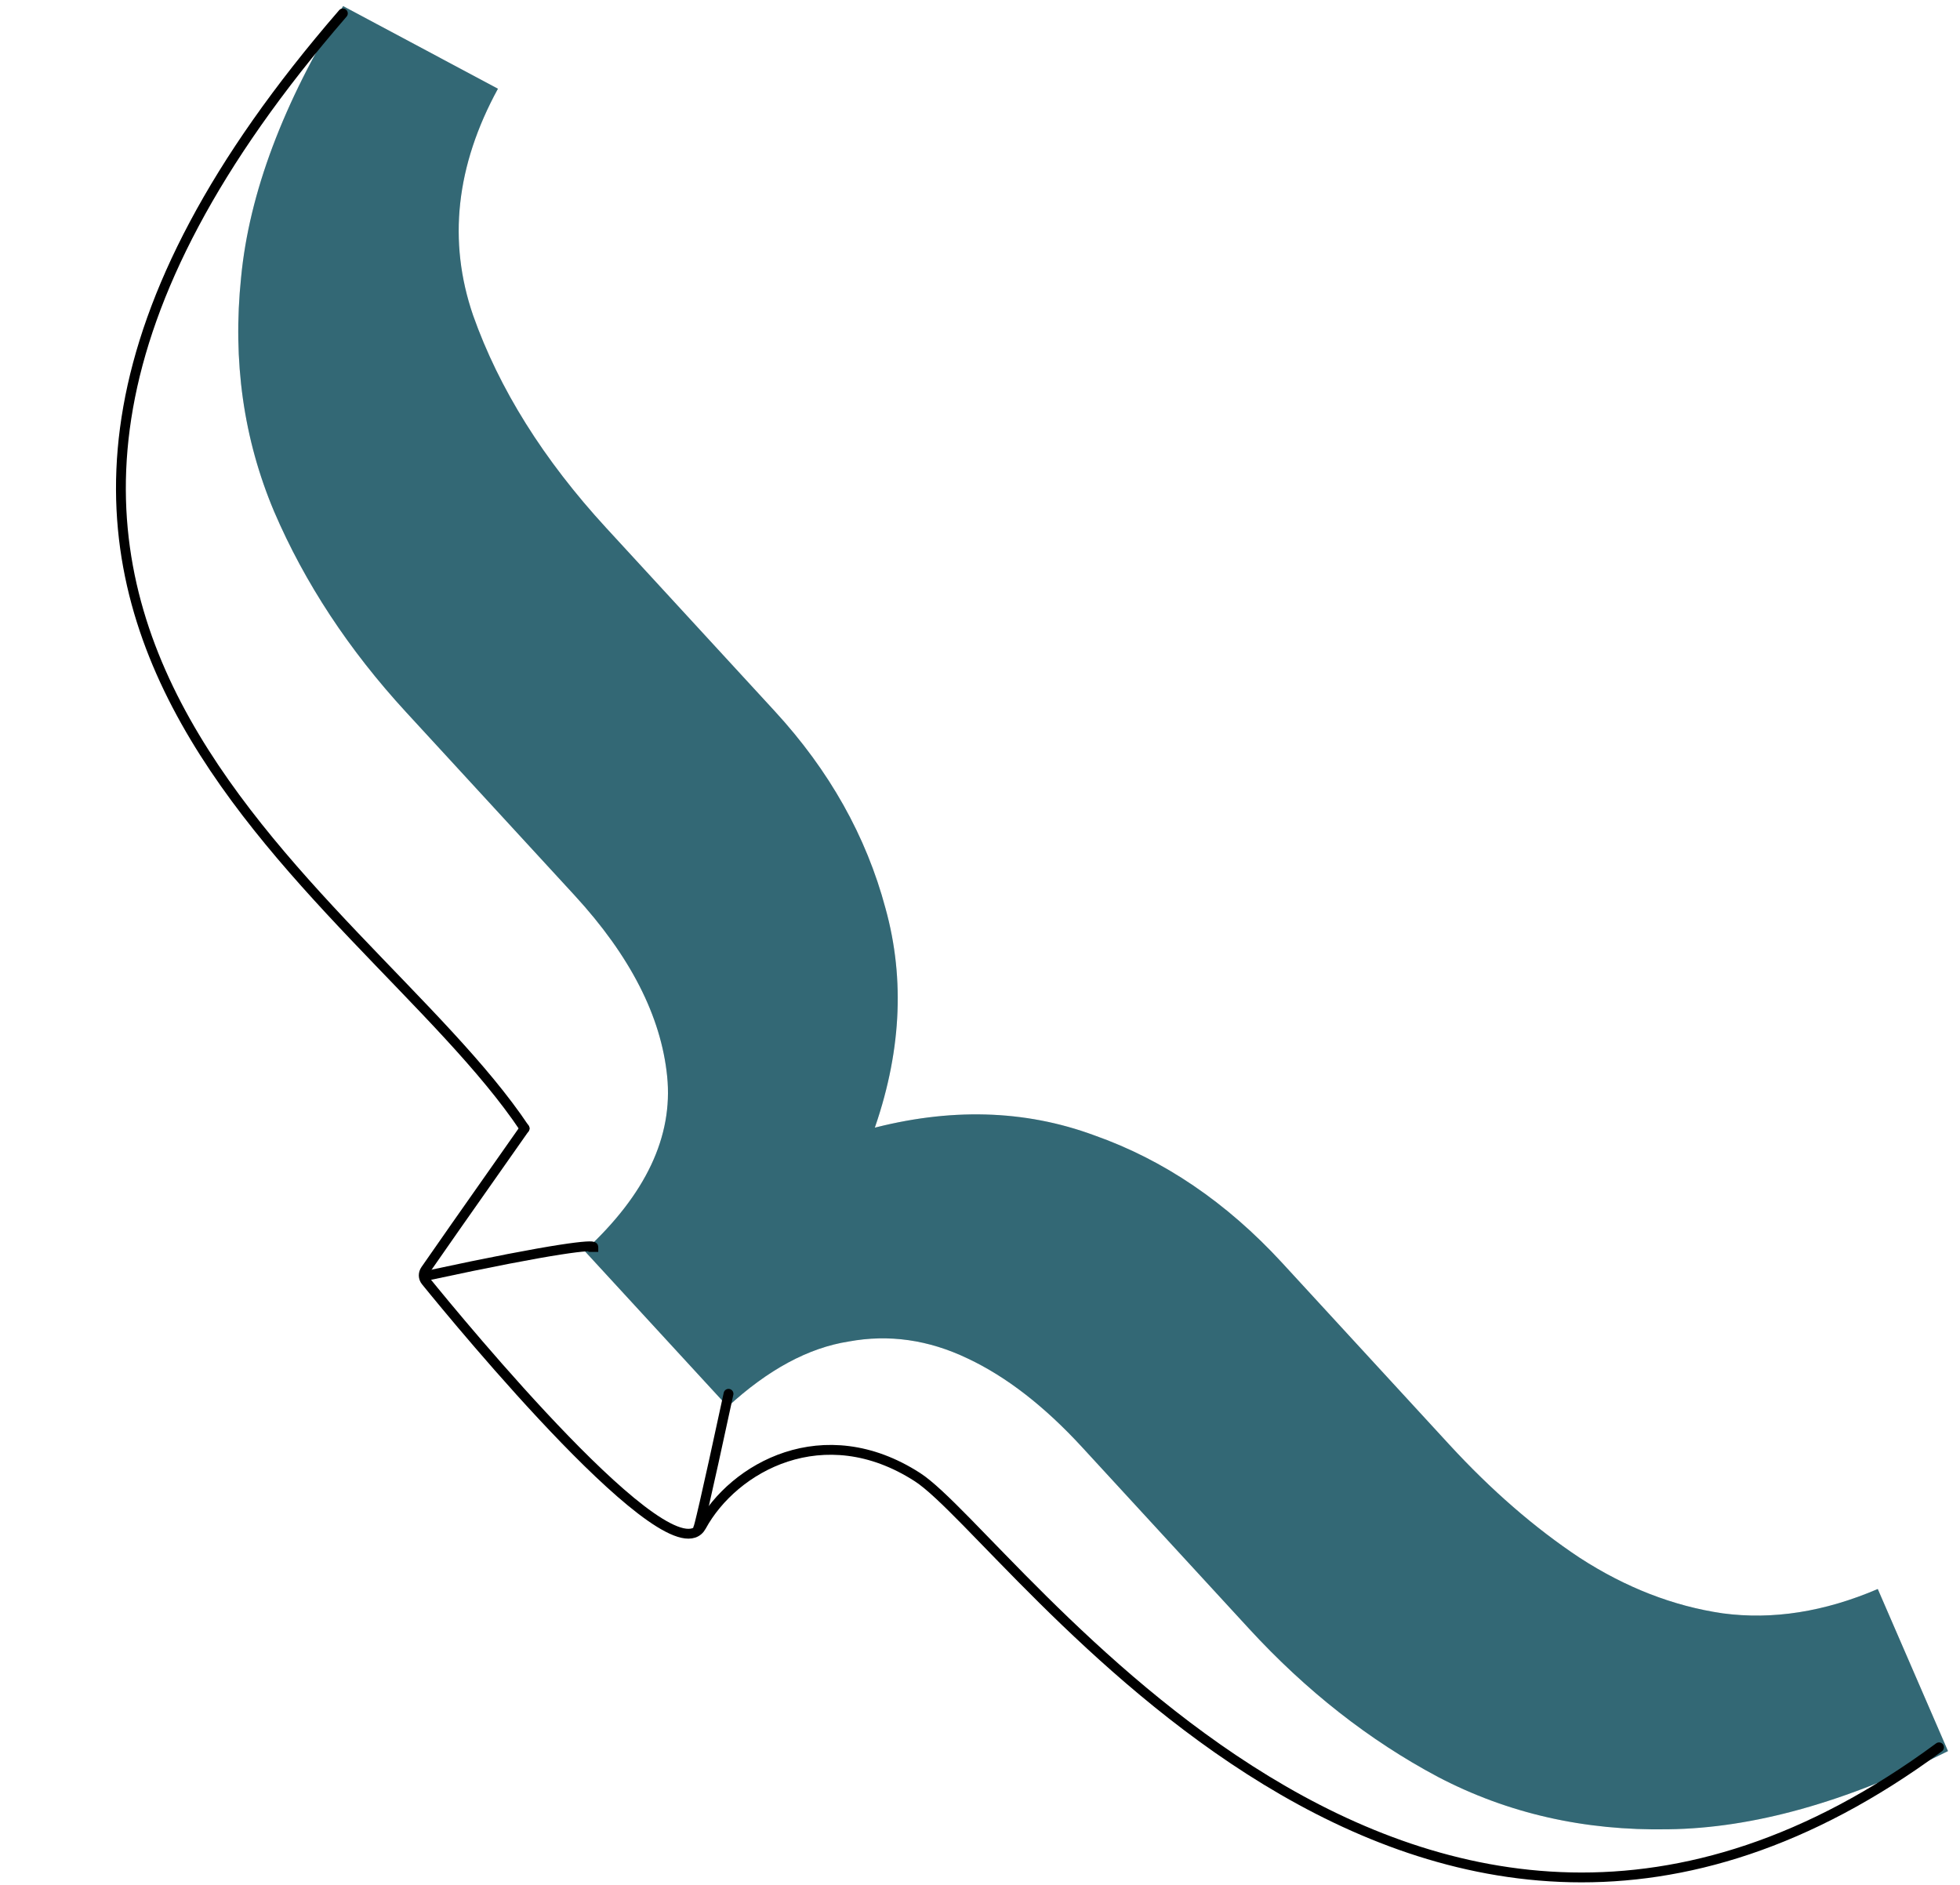 <svg width="157" height="151" viewBox="0 0 157 151" fill="none" xmlns="http://www.w3.org/2000/svg">
<path d="M27.484 0.489L39.886 7.106C36.522 13.27 35.858 19.319 37.894 25.252C39.978 31.142 43.534 36.818 48.559 42.282L62.064 56.964C66.434 61.715 69.39 66.978 70.931 72.753C72.519 78.485 72.176 84.501 69.903 90.803C67.629 97.104 62.953 103.511 55.874 110.023L46.827 100.188C51.721 95.686 53.926 91.026 53.441 86.209C52.957 81.392 50.486 76.56 46.029 71.713L32.524 57.032C27.935 52.043 24.412 46.688 21.956 40.966C19.503 35.152 18.622 28.902 19.312 22.215C19.959 15.48 22.683 8.238 27.484 0.489ZM150.413 127.265L156.039 140.247C147.872 144.338 140.407 146.425 133.641 146.508C126.92 146.638 120.765 145.239 115.176 142.31C109.679 139.385 104.635 135.428 100.047 130.439L86.673 115.9C83.658 112.622 80.604 110.256 77.512 108.802C74.377 107.3 71.198 106.848 67.974 107.444C64.755 107.949 61.53 109.688 58.299 112.66L49.187 102.753C56.266 96.241 63.062 92.139 69.575 90.446C76.044 88.706 82.068 88.866 87.647 90.927C93.23 92.896 98.251 96.304 102.709 101.15L116.082 115.689C119.447 119.348 122.93 122.371 126.531 124.76C130.223 127.153 134.045 128.638 137.996 129.214C141.994 129.746 146.133 129.097 150.413 127.265Z" fill="#404F53"/>
<path d="M27.484 0.489L39.886 7.106C36.522 13.27 35.858 19.319 37.894 25.252C39.978 31.142 43.534 36.818 48.559 42.282L62.064 56.964C66.434 61.715 69.39 66.978 70.931 72.753C72.519 78.485 72.176 84.501 69.903 90.803C67.629 97.104 62.953 103.511 55.874 110.023L46.827 100.188C51.721 95.686 53.926 91.026 53.441 86.209C52.957 81.392 50.486 76.56 46.029 71.713L32.524 57.032C27.935 52.043 24.412 46.688 21.956 40.966C19.503 35.152 18.622 28.902 19.312 22.215C19.959 15.48 22.683 8.238 27.484 0.489ZM150.413 127.265L156.039 140.247C147.872 144.338 140.407 146.425 133.641 146.508C126.92 146.638 120.765 145.239 115.176 142.31C109.679 139.385 104.635 135.428 100.047 130.439L86.673 115.9C83.658 112.622 80.604 110.256 77.512 108.802C74.377 107.3 71.198 106.848 67.974 107.444C64.755 107.949 61.53 109.688 58.299 112.66L49.187 102.753C56.266 96.241 63.062 92.139 69.575 90.446C76.044 88.706 82.068 88.866 87.647 90.927C93.23 92.896 98.251 96.304 102.709 101.15L116.082 115.689C119.447 119.348 122.93 122.371 126.531 124.76C130.223 127.153 134.045 128.638 137.996 129.214C141.994 129.746 146.133 129.097 150.413 127.265Z" fill="#00D1FF" fill-opacity="0.2"/>
<path d="M34.153 102.178C44.853 99.874 47.528 99.682 47.528 99.874" stroke="black" stroke-width="0.787" stroke-linecap="square"/>
<path d="M27.465 1.073C-14.336 49.307 28.953 70.809 42.02 90.376" stroke="black" stroke-width="0.787" stroke-linecap="round"/>
<path d="M42.021 90.376C37.115 97.347 34.874 100.559 34.083 101.704C33.888 101.987 33.893 102.344 34.109 102.61C36.771 105.89 53.81 126.591 56.183 122.241C58.758 117.52 65.978 113.459 73.493 118.307C81.008 123.155 113.227 171.023 155.321 139.944" stroke="black" stroke-width="0.787" stroke-linecap="round"/>
<path d="M58.356 111.63C56.433 120.565 55.937 122.517 55.929 122.376" stroke="black" stroke-width="0.787" stroke-linecap="round"/>
</svg>
